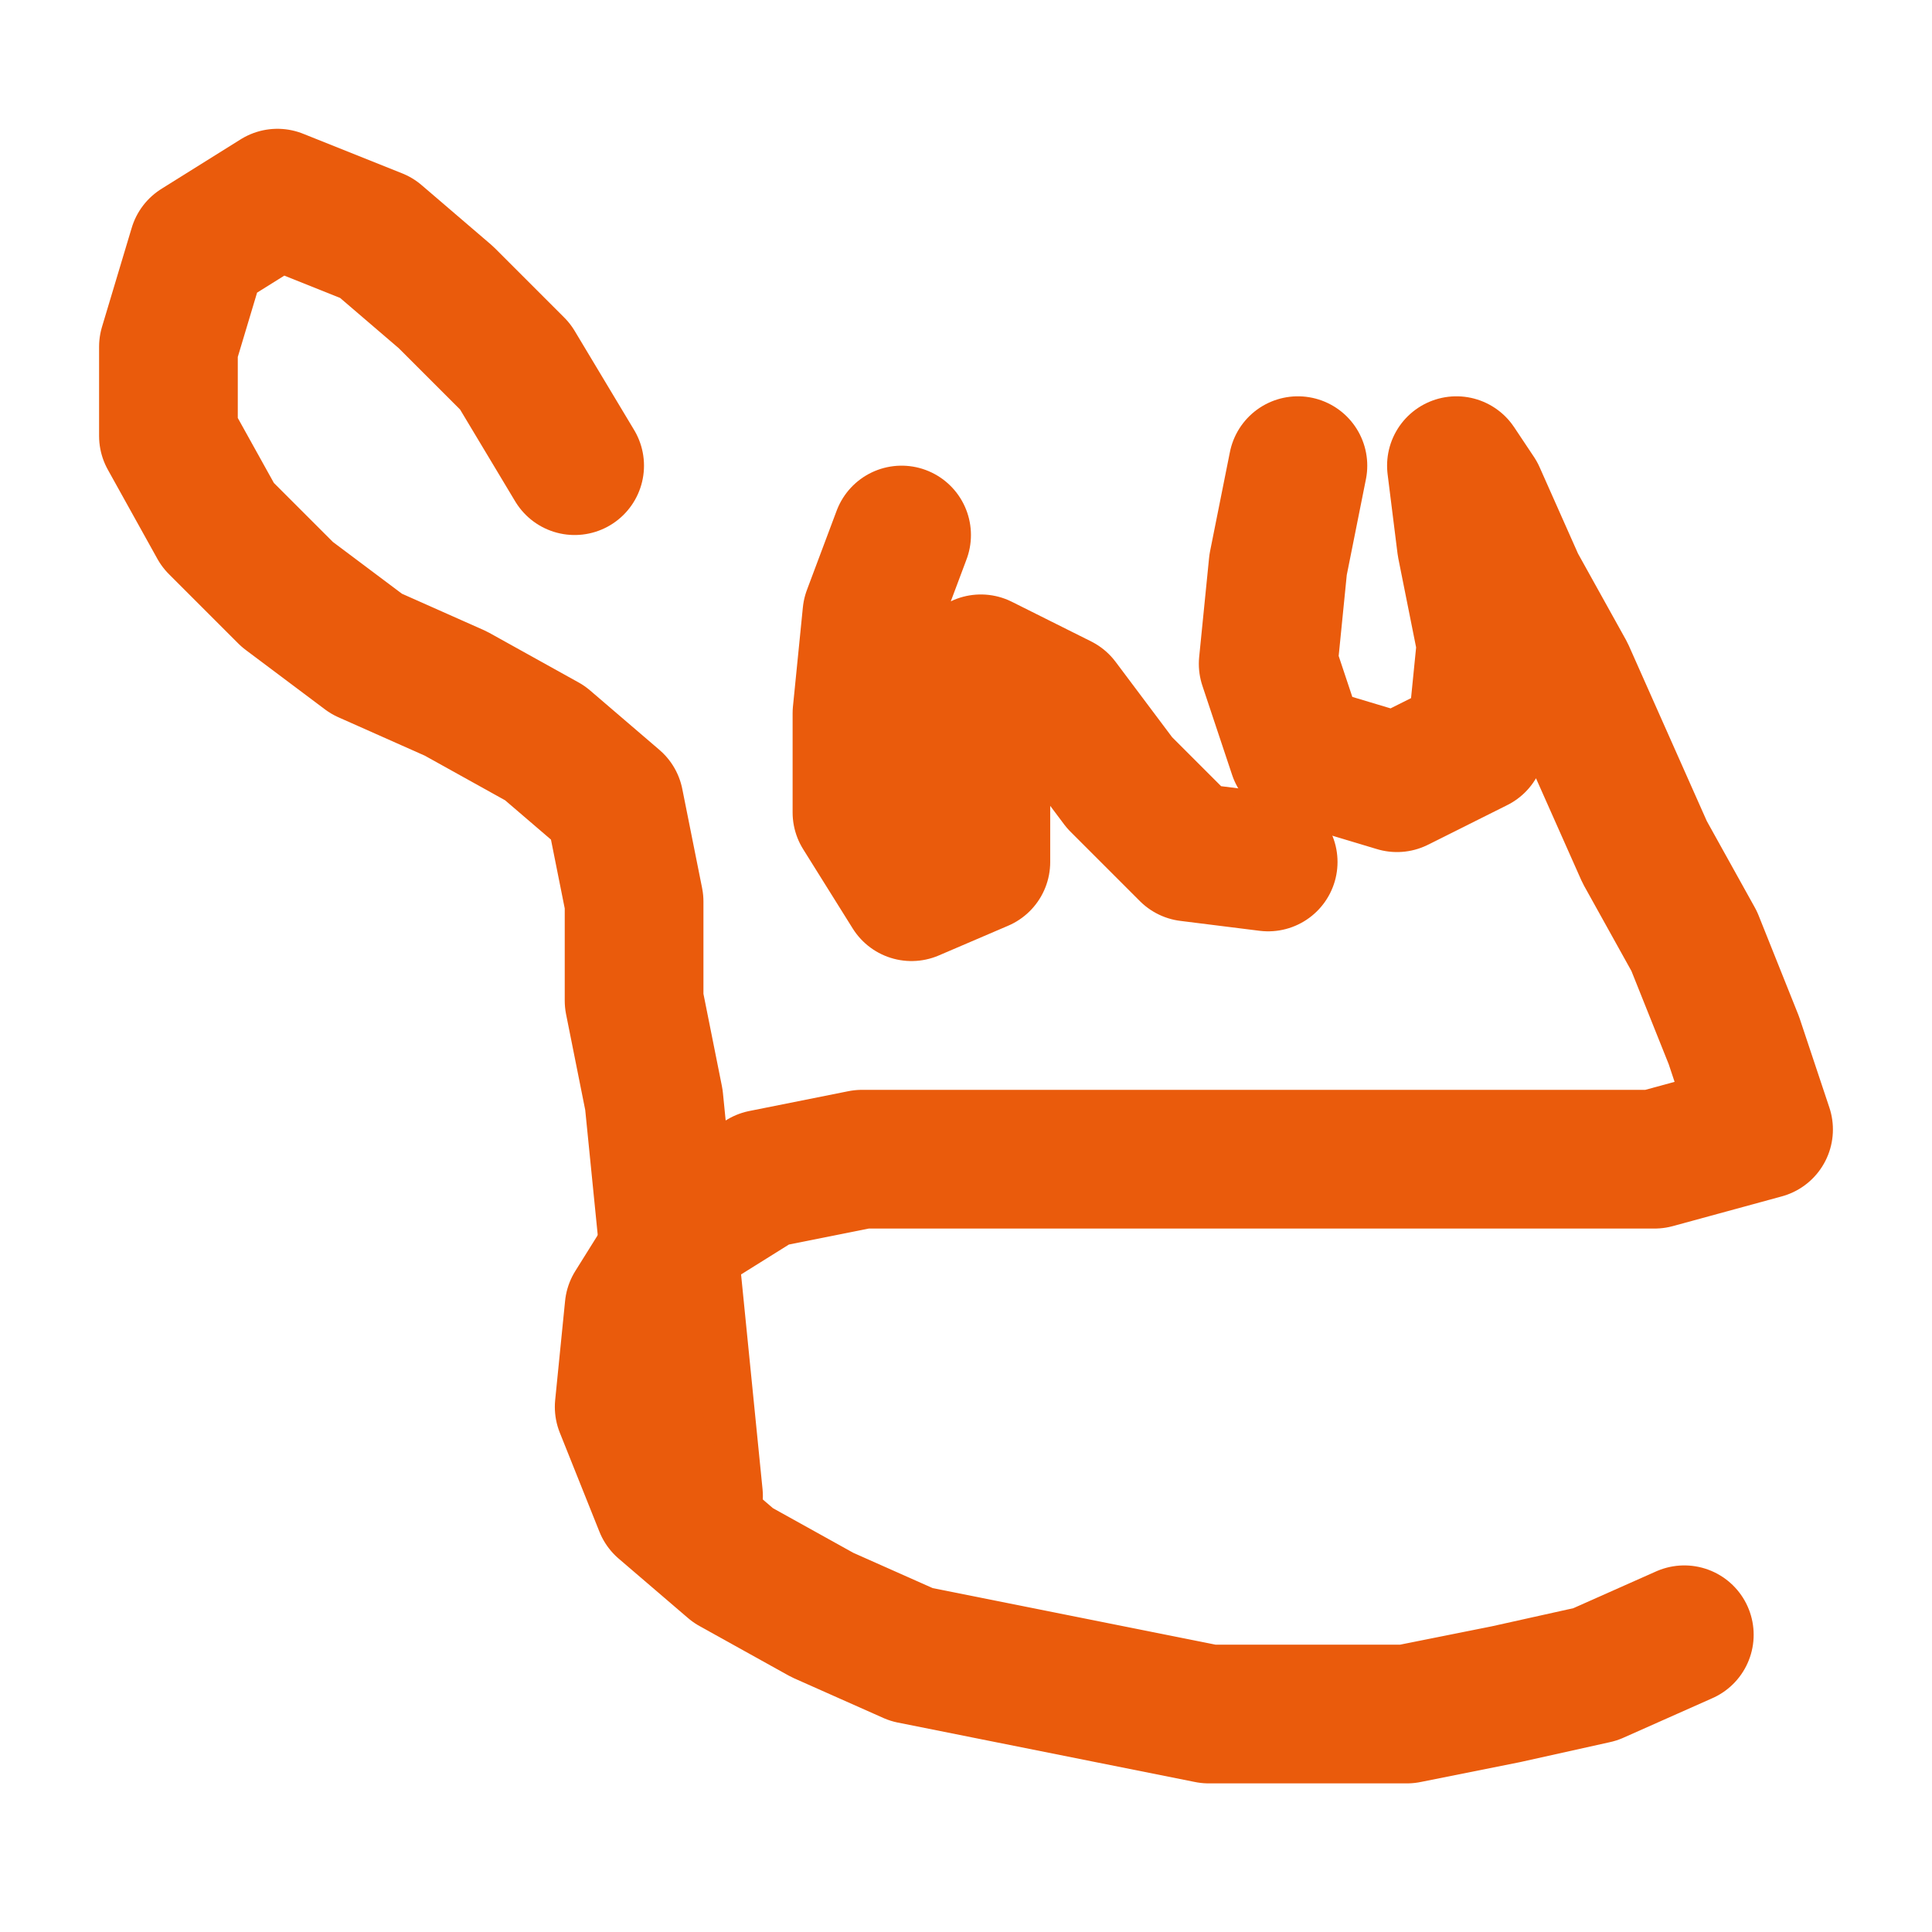 <svg width="800" height="800"
  viewBox="-0.097 -0.093 0.195 0.187"
  xmlns="http://www.w3.org/2000/svg">
  <g stroke-width=".014" stroke="#ea5b0c" fill="none" stroke-linejoin="round" stroke-linecap="round">
    <path
      d="M-.039-.05l-.006-.01-.007-.007-.007-.006-.01-.004-.008.005-.003.01v.009l.005.009.007.007.008.006.009.004.009.005.007.006.002.01v.01l.002.01.001.01.001.01.001.01.001.01m.021-.097l-.003.008-.001.01v.01l.005.008.007-.003v-.02l.008.004.006.008.007.007.008.001" />
    <path
      d="M.034-.05l-.002.01-.001.01.003.009.01.003.008-.004.001-.01-.002-.01L.05-.05l.002.003.004.009.005.009.004.009.004.009.005.009.004.01.003.009L.07.02h-.08l-.01.002-.008.005-.005.008-.001.01.004.01.007.006.009.005.009.004.01.002.01.002.01.002h.02l.01-.002.009-.002.009-.004" />
  </g>
</svg>